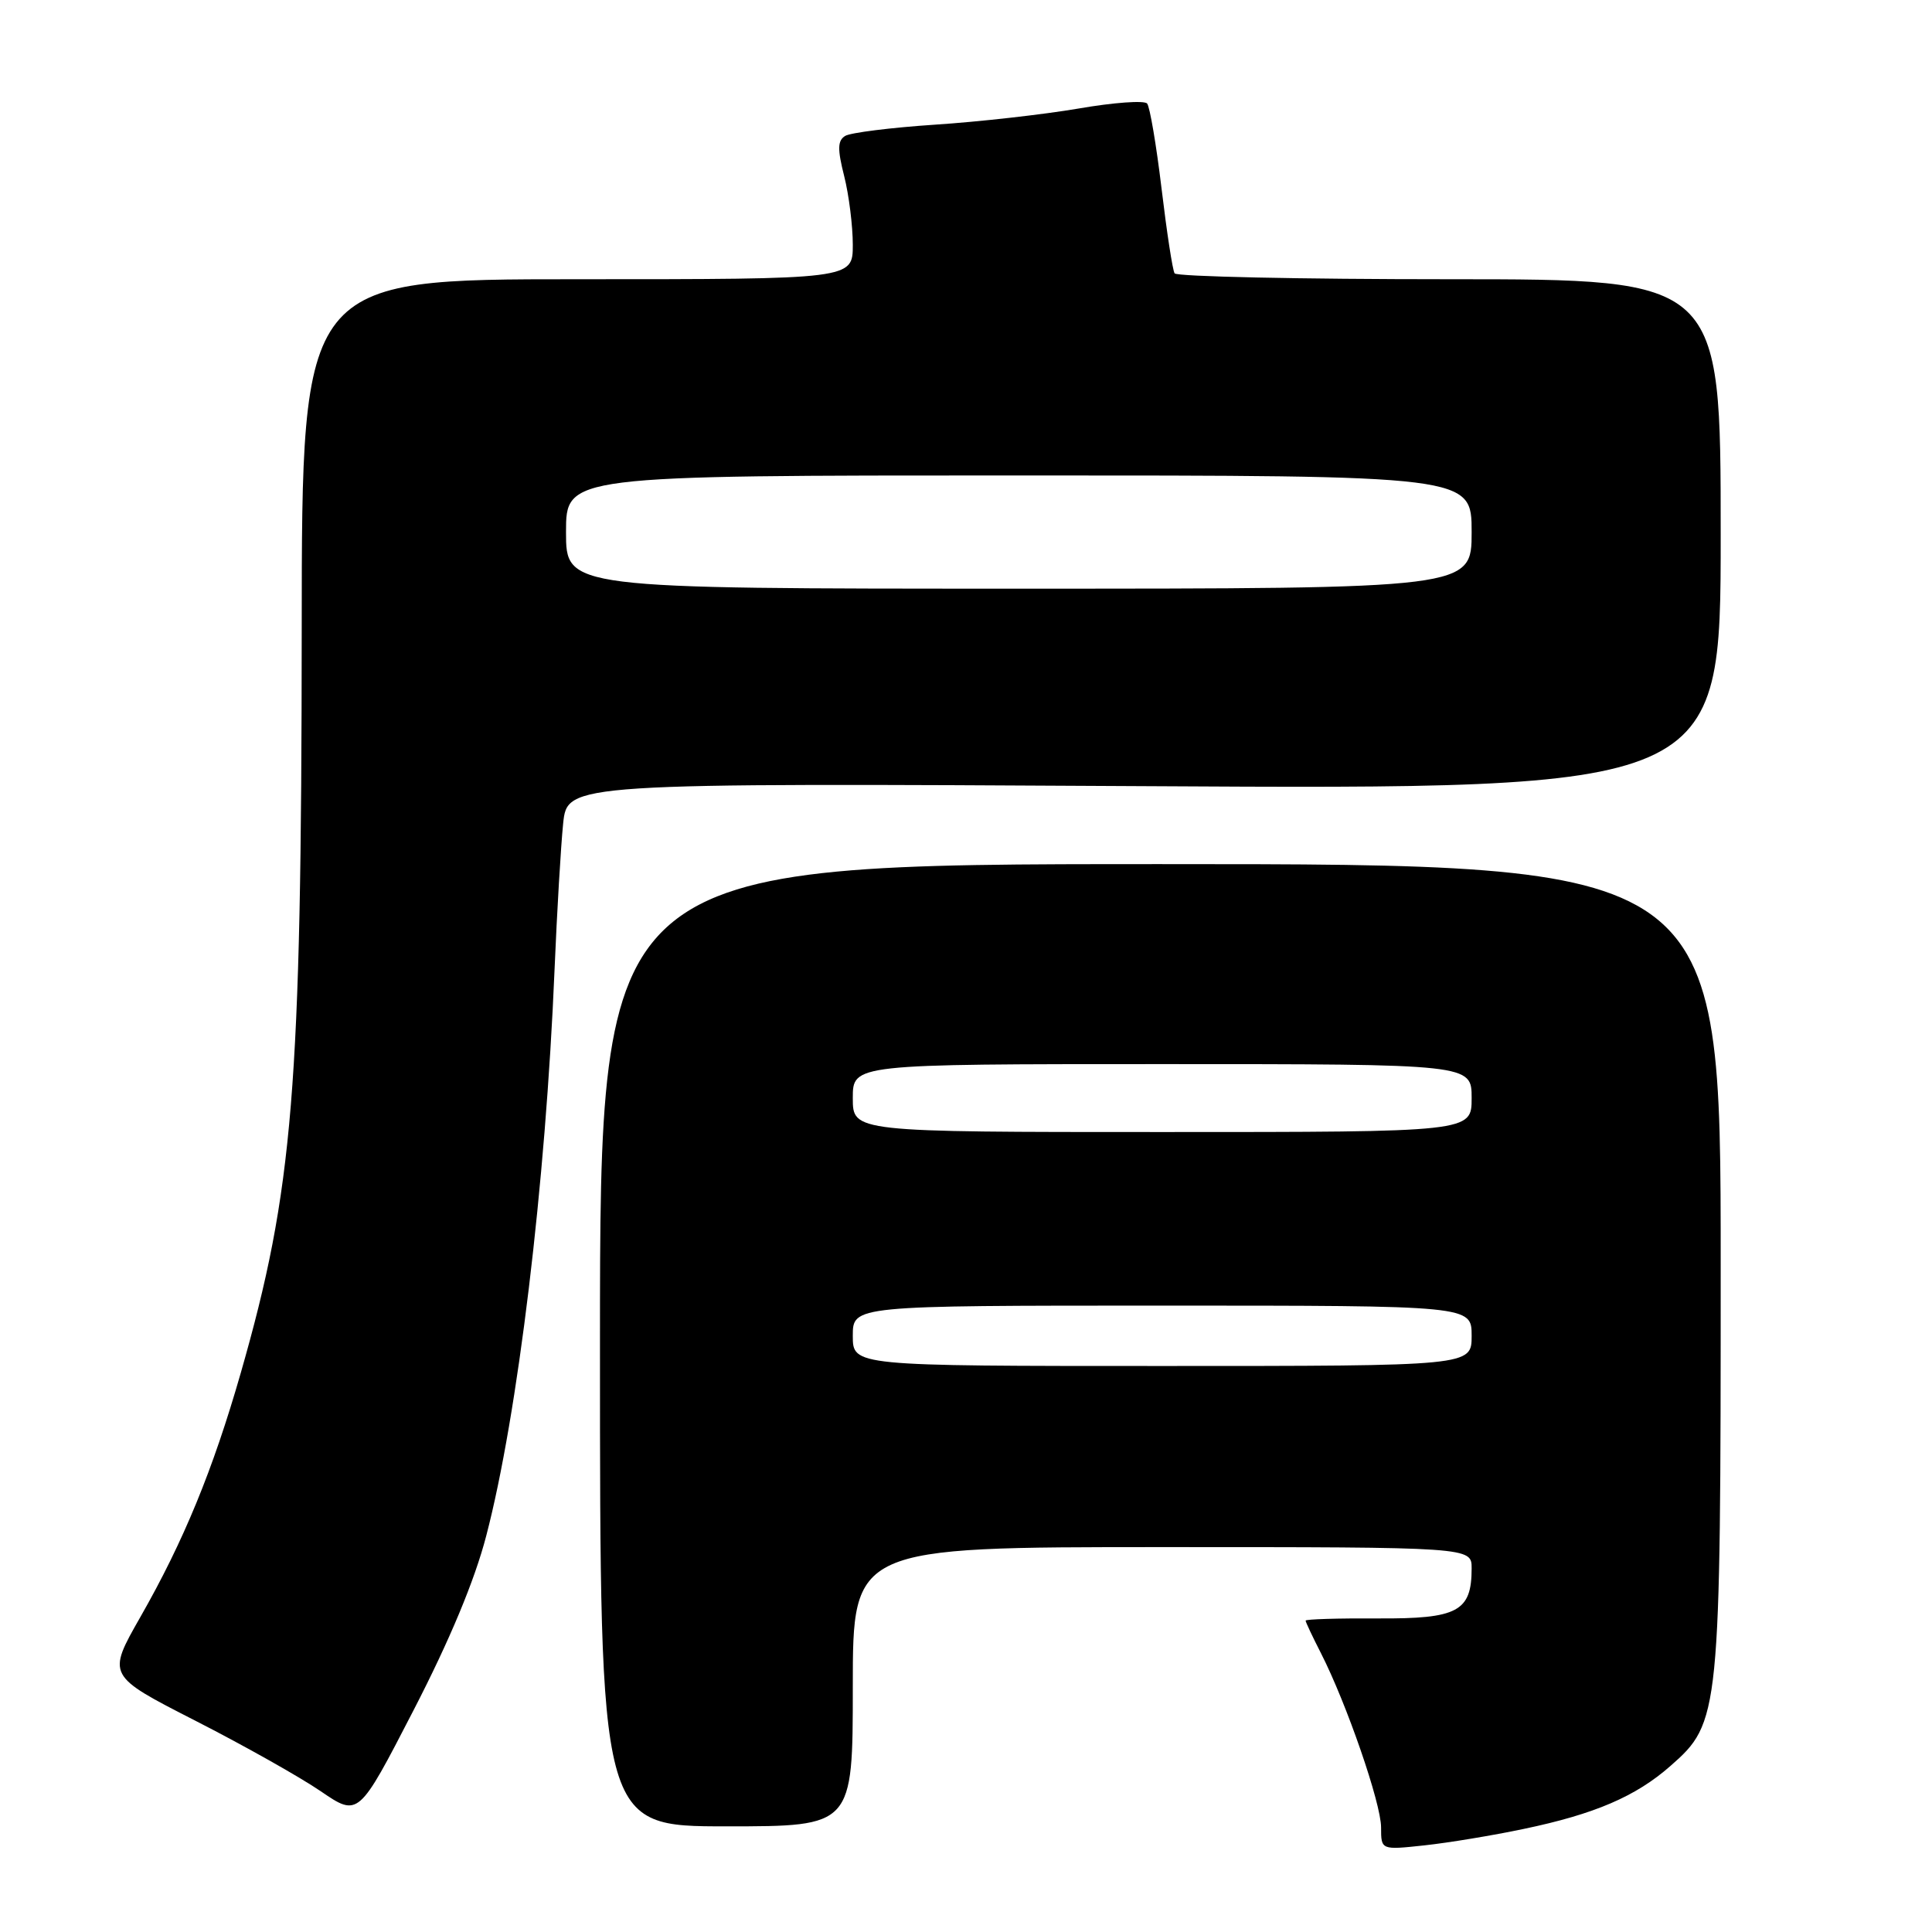 <?xml version="1.0" encoding="UTF-8" standalone="no"?>
<!DOCTYPE svg PUBLIC "-//W3C//DTD SVG 1.1//EN" "http://www.w3.org/Graphics/SVG/1.1/DTD/svg11.dtd" >
<svg xmlns="http://www.w3.org/2000/svg" xmlns:xlink="http://www.w3.org/1999/xlink" version="1.1" viewBox="0 0 256 256">
 <g >
 <path fill="currentColor"
d=" M 201.91 242.34 C 211.30 240.38 216.75 238.04 221.34 234.00 C 227.91 228.24 228.00 227.34 228.00 167.57 C 228.00 114.50 228.00 114.50 153.75 114.50 C 79.50 114.50 79.50 114.50 79.50 178.25 C 79.50 242.00 79.50 242.00 96.25 242.00 C 113.00 242.00 113.00 242.00 113.00 223.50 C 113.00 205.00 113.00 205.00 154.00 205.00 C 195.00 205.00 195.00 205.00 195.00 207.81 C 195.00 213.53 193.18 214.51 182.58 214.45 C 177.31 214.42 173.00 214.55 173.00 214.74 C 173.00 214.93 173.92 216.88 175.04 219.07 C 178.44 225.75 183.00 238.95 183.00 242.14 C 183.00 245.14 183.00 245.14 188.75 244.52 C 191.91 244.18 197.83 243.20 201.91 242.34 Z  M 64.43 203.50 C 68.60 187.55 72.30 156.90 73.48 128.50 C 73.80 120.80 74.32 112.08 74.62 109.12 C 75.18 103.75 75.18 103.75 151.59 104.17 C 228.00 104.60 228.00 104.60 228.00 70.80 C 228.00 37.00 228.00 37.00 192.06 37.00 C 172.29 37.00 155.90 36.65 155.64 36.22 C 155.37 35.79 154.60 30.73 153.91 24.97 C 153.22 19.21 152.36 14.15 152.00 13.72 C 151.63 13.28 147.54 13.58 142.92 14.38 C 138.29 15.17 129.72 16.14 123.88 16.52 C 118.04 16.91 112.69 17.58 111.99 18.01 C 110.98 18.63 110.95 19.75 111.86 23.34 C 112.49 25.84 113.00 29.94 113.00 32.44 C 113.00 37.00 113.00 37.00 76.50 37.00 C 40.00 37.00 40.00 37.00 39.98 83.25 C 39.95 144.37 38.86 157.64 31.90 181.93 C 28.21 194.78 24.35 204.19 18.59 214.28 C 14.18 222.02 14.18 222.02 25.84 227.98 C 32.25 231.25 39.75 235.47 42.50 237.35 C 47.50 240.76 47.50 240.76 54.79 226.63 C 59.59 217.33 62.89 209.43 64.43 203.50 Z  M 113.00 177.00 C 113.00 173.00 113.00 173.00 154.00 173.00 C 195.00 173.00 195.00 173.00 195.00 177.00 C 195.00 181.00 195.00 181.00 154.00 181.00 C 113.00 181.00 113.00 181.00 113.00 177.00 Z  M 113.00 145.50 C 113.00 141.00 113.00 141.00 154.00 141.00 C 195.00 141.00 195.00 141.00 195.00 145.50 C 195.00 150.00 195.00 150.00 154.00 150.00 C 113.00 150.00 113.00 150.00 113.00 145.50 Z  M 75.00 70.50 C 75.00 63.00 75.00 63.00 135.00 63.00 C 195.00 63.00 195.00 63.00 195.00 70.50 C 195.00 78.00 195.00 78.00 135.00 78.00 C 75.00 78.00 75.00 78.00 75.00 70.50 Z "/>
</g>
</svg>